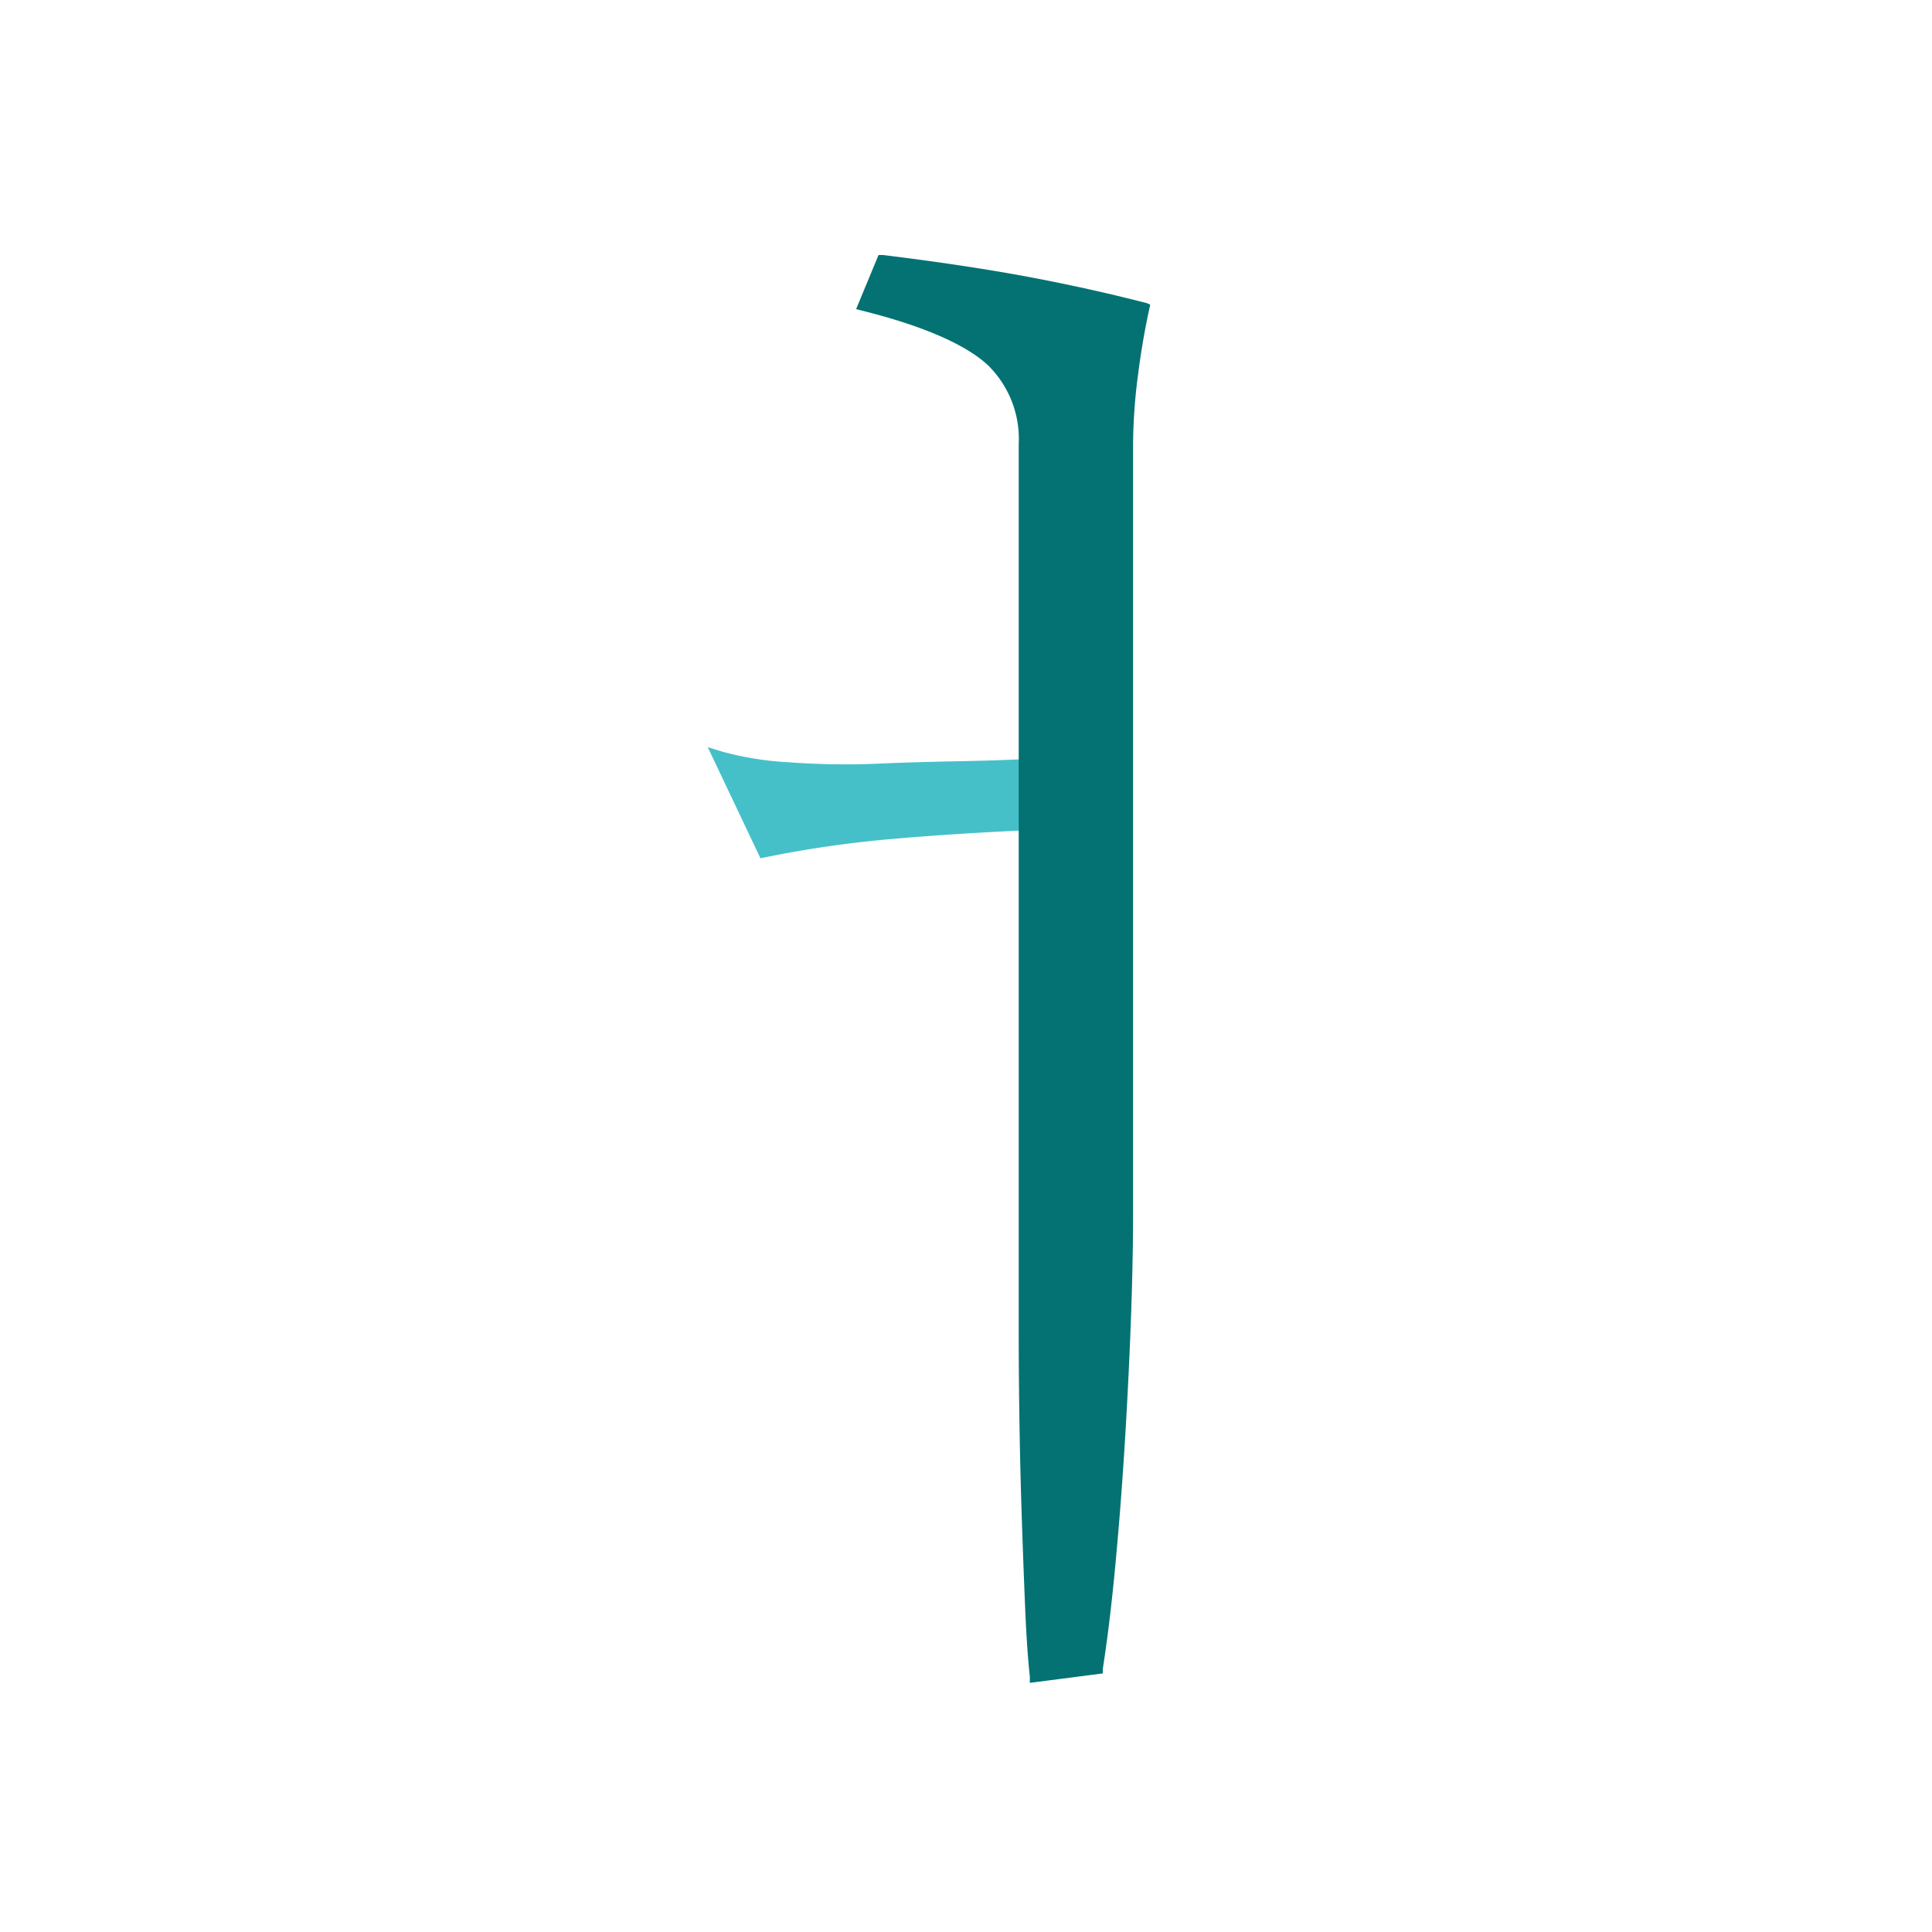 <svg id="Layer_1" data-name="Layer 1" xmlns="http://www.w3.org/2000/svg" viewBox="0 0 125 125"><defs><style>.cls-1{fill:#45c0c9;}.cls-2{fill:#047272;}</style></defs><title>09-kr-vertical-stem</title><path class="cls-1" d="M61.65,49.26q-2.64.05-5.11.16a49.26,49.26,0,0,1-5.48-.1,20.24,20.24,0,0,1-4.4-.71l-.87-.27,3.41,7.19.3-.06a71.93,71.93,0,0,1,8.11-1.18c2.6-.23,5.4-.41,8.34-.55V49.13C64.68,49.19,63.23,49.23,61.65,49.26Z"/><path class="cls-2" d="M74.19,19.61c-2.69-.69-5.39-1.28-8-1.76s-5.71-.94-9.05-1.35l-.3,0L55.39,20l.43.11c4,1,6.7,2.22,8.09,3.51a6.68,6.68,0,0,1,2,5.13V85.93q0,3,.05,6.15t.15,6.15q.1,3,.21,5.63c.07,1.75.17,3.31.31,4.62l0,.4,4.72-.61,0-.29c.27-1.72.54-3.86.78-6.37s.45-5.15.62-7.85.31-5.46.41-8.11.15-5.11.15-7.24V28.77a35.41,35.41,0,0,1,.31-4.44c.2-1.6.45-3,.72-4.25l.08-.37Z"/></svg>
